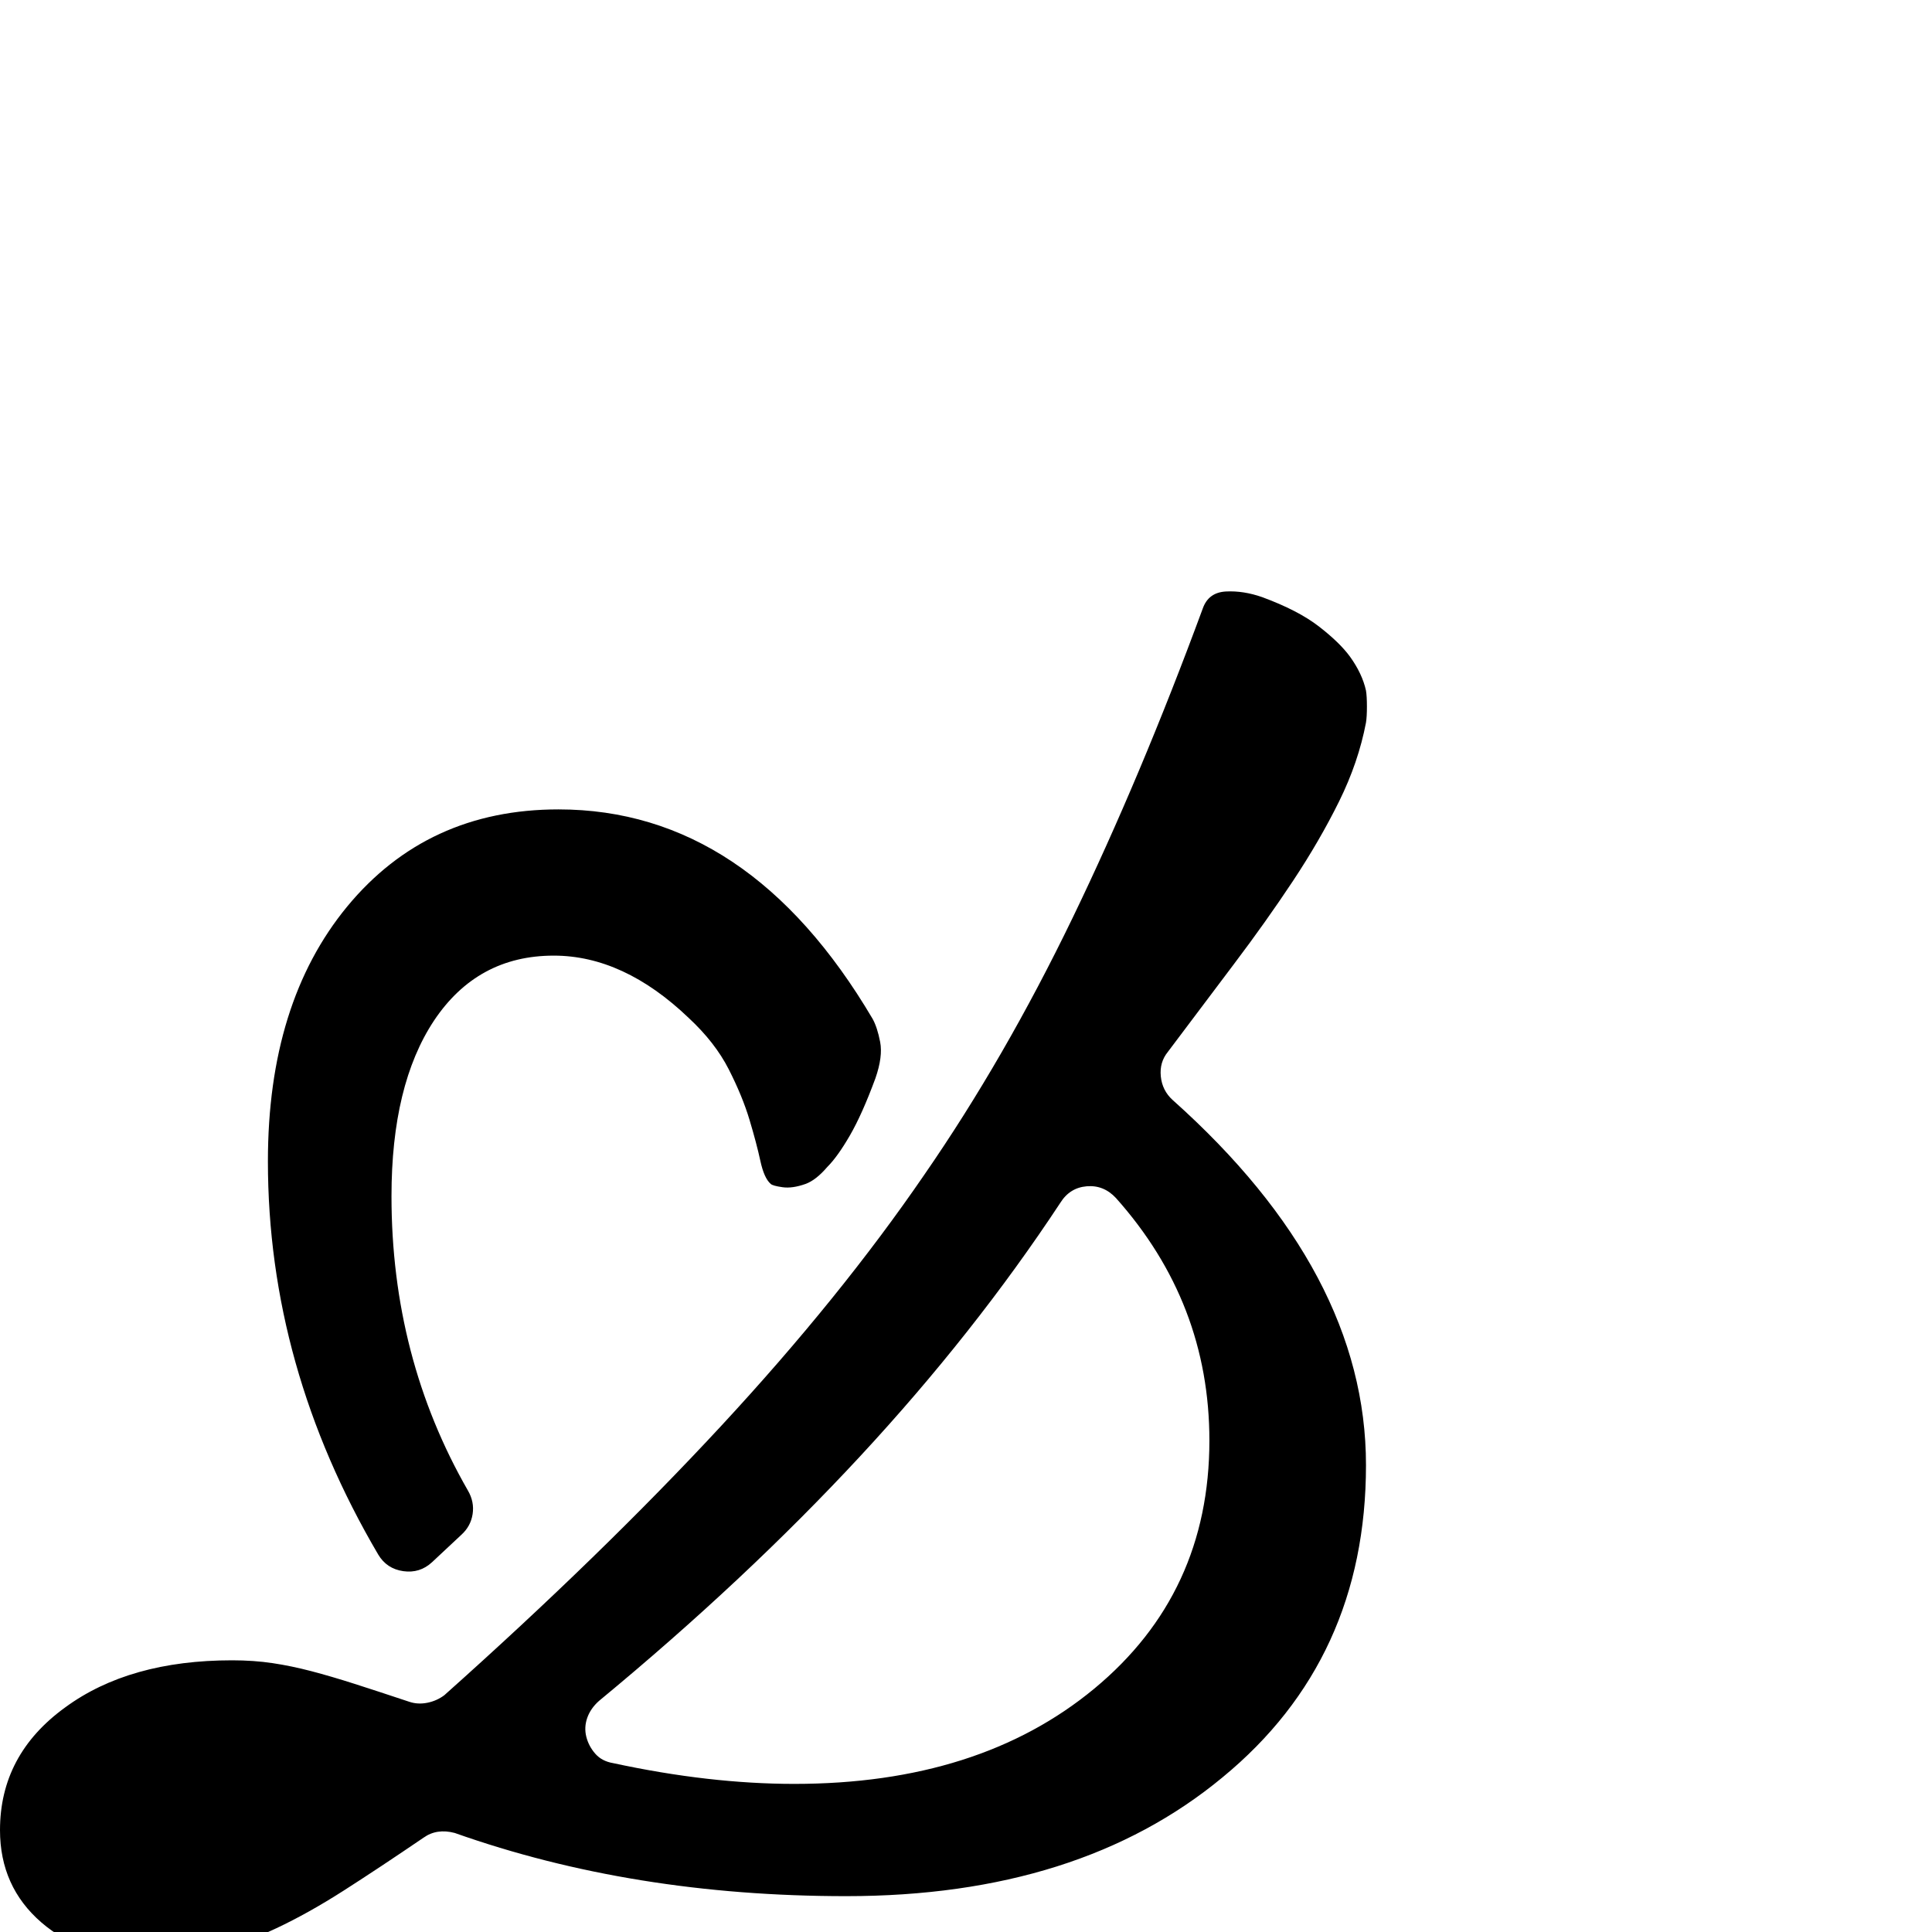 <?xml version="1.0" standalone="no"?>
<!DOCTYPE svg PUBLIC "-//W3C//DTD SVG 1.1//EN" "http://www.w3.org/Graphics/SVG/1.1/DTD/svg11.dtd" >
<svg xmlns="http://www.w3.org/2000/svg" xmlns:xlink="http://www.w3.org/1999/xlink" version="1.1" viewBox="0 -410 2048 2048">
  <g transform="matrix(1 0 0 -1 0 1638)">
   <path fill="currentColor"
d="M1448 1282q-8 -42 -28.5 -83.5t-49 -84.5t-62.5 -88t-70 -93q-9 -11 -7.5 -26t12.5 -25q205 -183 205 -387q0 -206 -152 -331q-152 -126 -399 -126q-226 0 -415 67q-19 5 -33 -5q-47 -32 -84.5 -56t-71.5 -40t-65.5 -24t-66.5 -8q-73 0 -117 38t-44 98q0 80 69 130
q68 50 177 50q23 0 43 -3t41 -8.5t46 -13.5t58 -19q9 -3 19 -1t18 8q167 149 293.5 285.5t215.5 266.5q85 123 157 272t138 328q6 17 24.5 18t38.5 -6q38 -14 60 -31t33 -32q13 -18 17 -36q1 -6 1 -17t-1 -17zM817 793q-7 6 -11 24.5t-11.5 43.5t-22 53.5t-42.5 54.5
q-69 66 -143 66q-81 0 -127 -69q-45 -68 -45 -186q0 -171 81 -312q7 -12 5 -25t-12 -22l-31 -29q-13 -12 -30.5 -9.5t-26.5 17.5q-117 199 -117 417q0 168 84 270q85 103 224 103q202 0 333 -222q5 -9 8 -24.5t-5 -38.5q-14 -38 -27 -60.5t-24 -33.5q-12 -14 -23 -18
q-14 -5 -24.5 -3.5t-12.5 3.5zM635 245q-9 -8 -12.5 -18t-1 -20t9.5 -18t19 -10q51 -11 99 -16.5t93 -5.5q196 0 318 101t122 263q0 146 -99 257q-13 14 -31 12.5t-28 -17.5q-91 -138 -212.5 -269t-276.5 -259z" />
  </g>

</svg>

